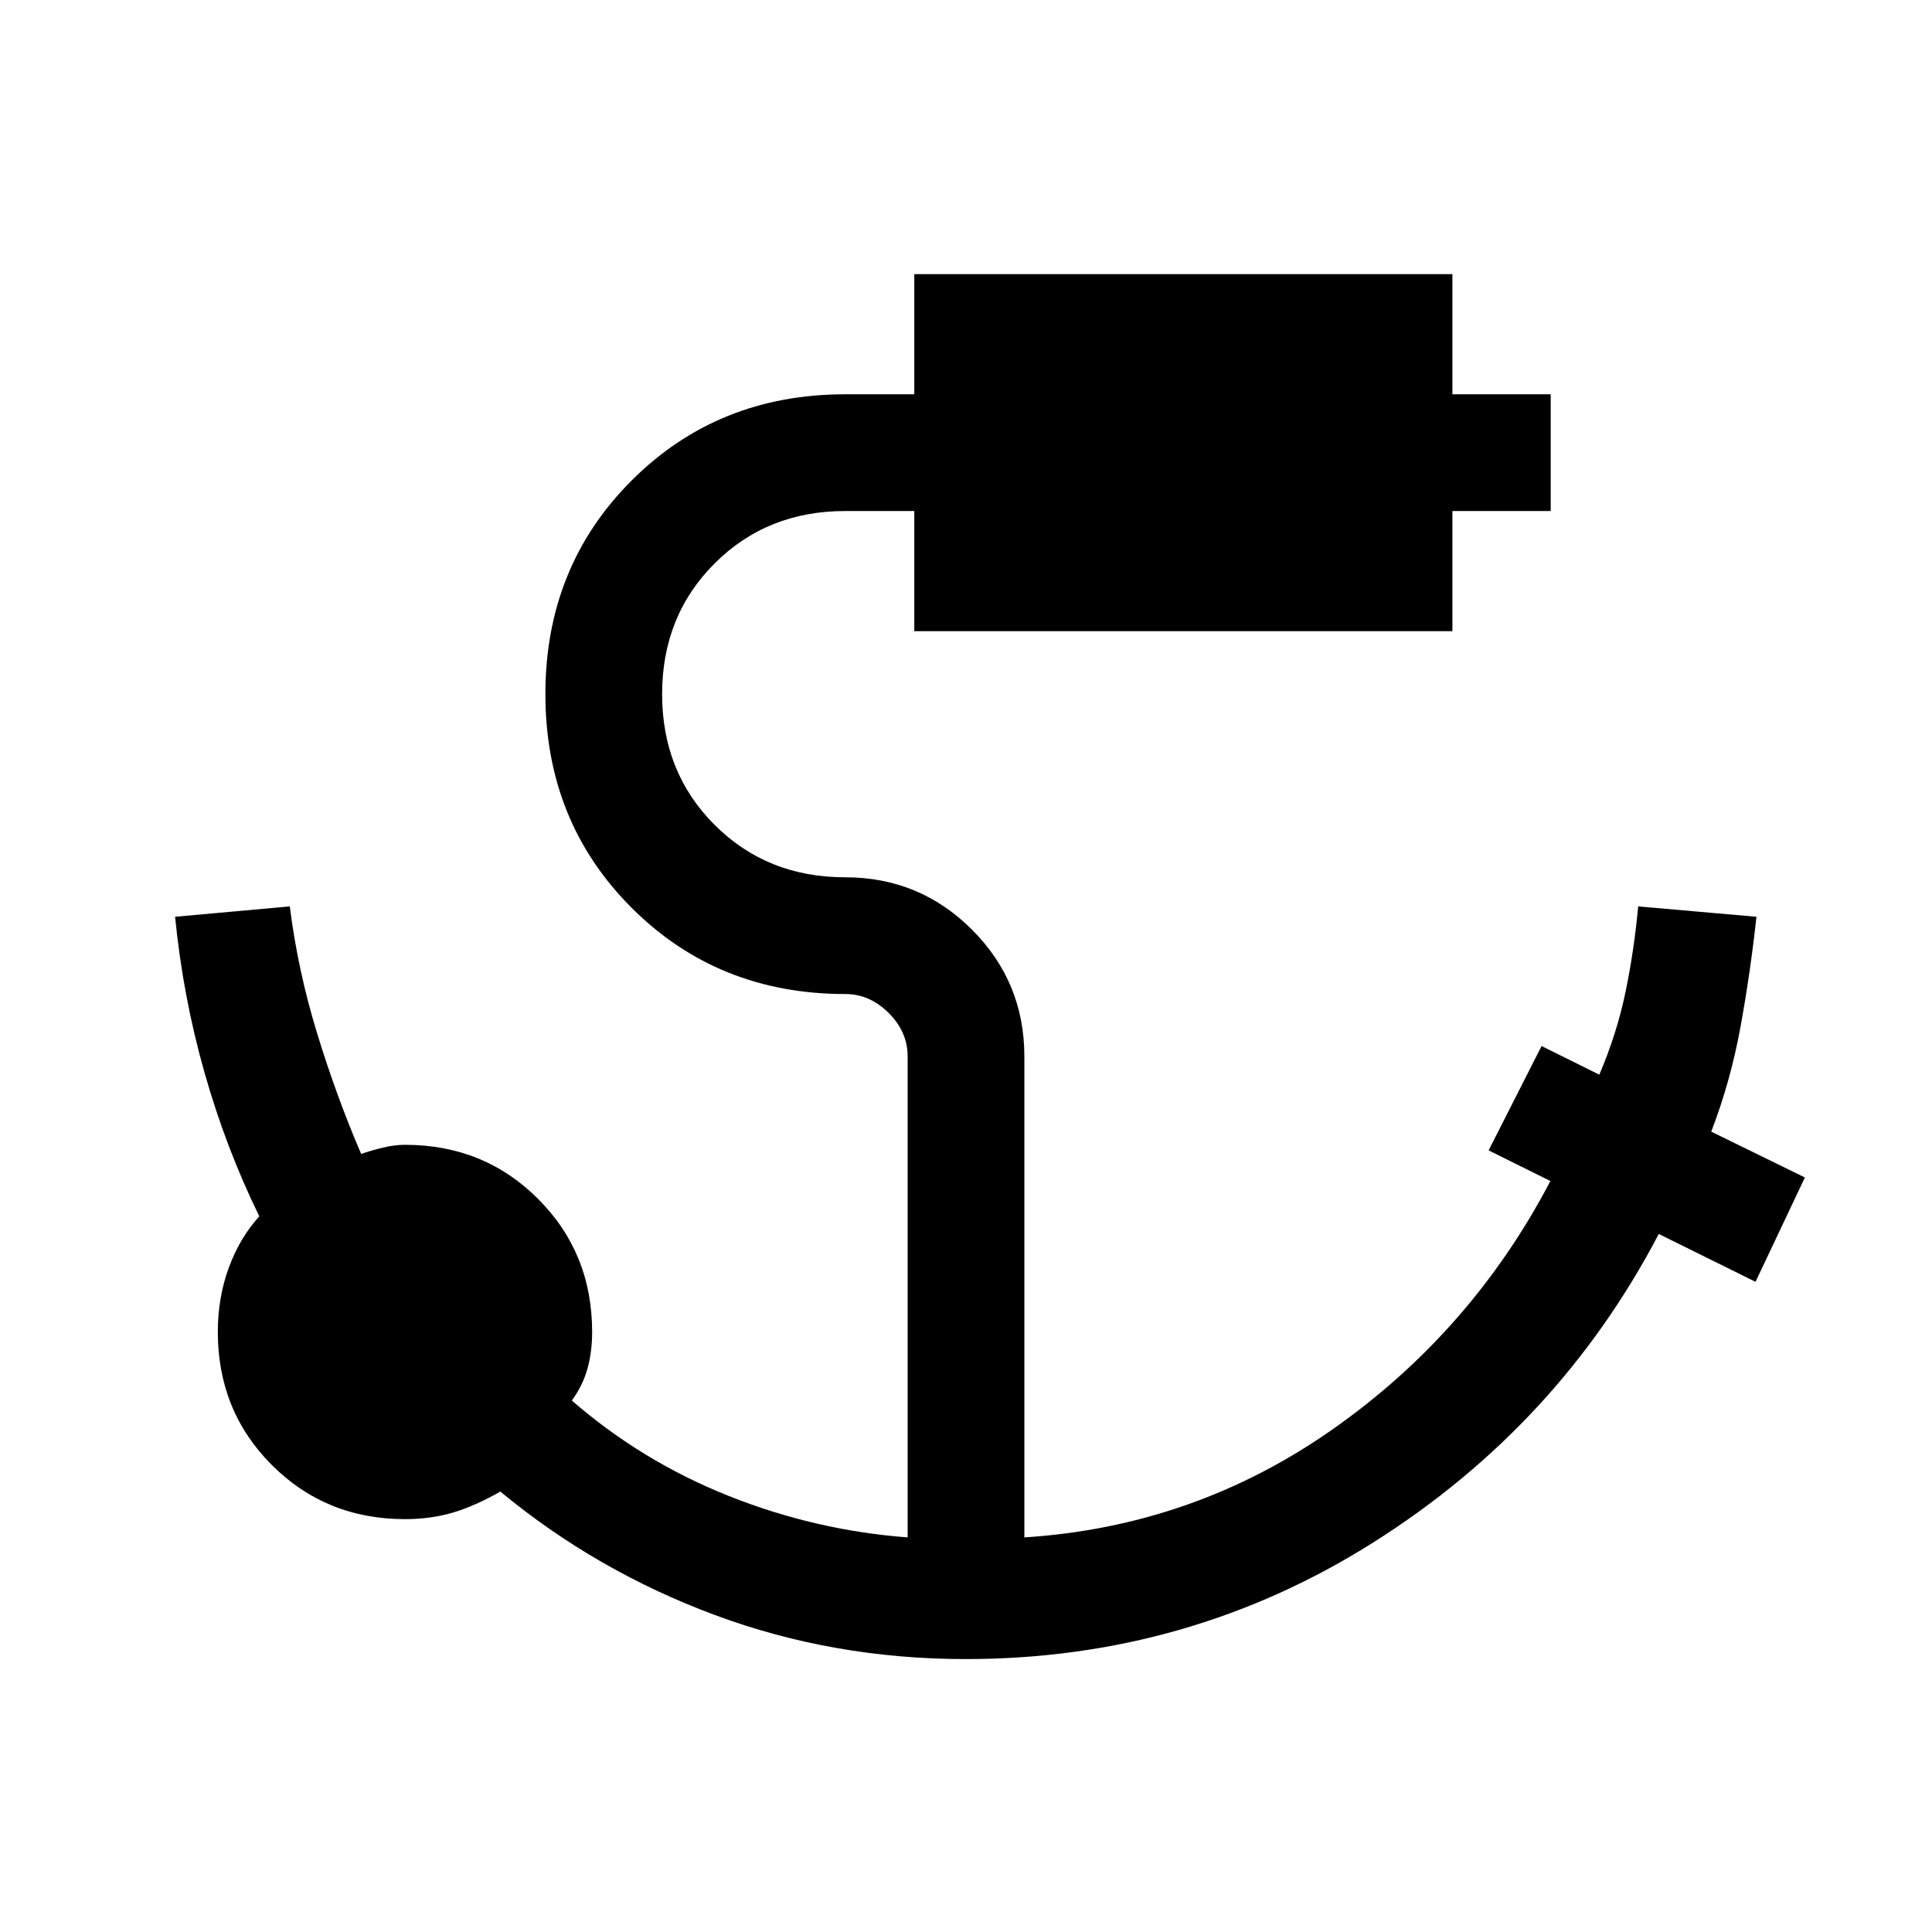 <svg xmlns="http://www.w3.org/2000/svg" height="20" viewBox="0 96 960 960" width="20"><path d="M479.854 920.385q-65.7 0-124.623-21.885-58.923-21.884-106.616-61.346-12.692 7.231-23.636 10.462-10.944 3.23-23.748 3.23-39.263 0-66.132-26.868-26.869-26.869-26.869-66.132 0-17.071 5.462-31.952t15.154-25.509q-16.539-33.77-27.22-71.379Q90.946 591.397 87 551.538l57-5.153q3.951 31.615 13.552 62.999 9.602 31.385 21.909 60 5.106-1.769 10.885-3.153 5.779-1.385 10.885-1.385 39.263 0 66.131 26.869 26.869 26.868 26.869 66.131 0 9.667-2.269 18.026t-7.808 16.051q34.692 30.154 77.808 47.346 43.115 17.192 89.038 20.654v-239q0-12.167-9.416-21.584-9.417-9.416-21.584-9.416-63.308 0-106.154-42.846T271 440.923q0-63.308 42.846-106.154T420 291.923h34.307V232.23h267.386v59.693h48.846v58h-48.846v59.692H454.307v-59.692H420q-38.868 0-64.934 26.066Q329 402.055 329 440.923q0 38.868 26.066 64.934 26.066 26.066 64.934 26.066 36.955 0 62.978 26.022Q509 583.968 509 620.923v239q84.385-5.385 153.269-53.769 68.885-48.385 108.116-123.308l-30.693-15.231L766 615.769 794.692 630q8.77-20.539 13.039-41.192Q812 568.154 814 546.385l58.769 5.153q-3 27.693-7.93 54.736-4.931 27.044-14.531 52.034l46.538 22.769-24.538 51.846-48.077-23.769q-49.769 95.077-141.654 153.154-91.885 58.077-202.723 58.077Z"/></svg>
